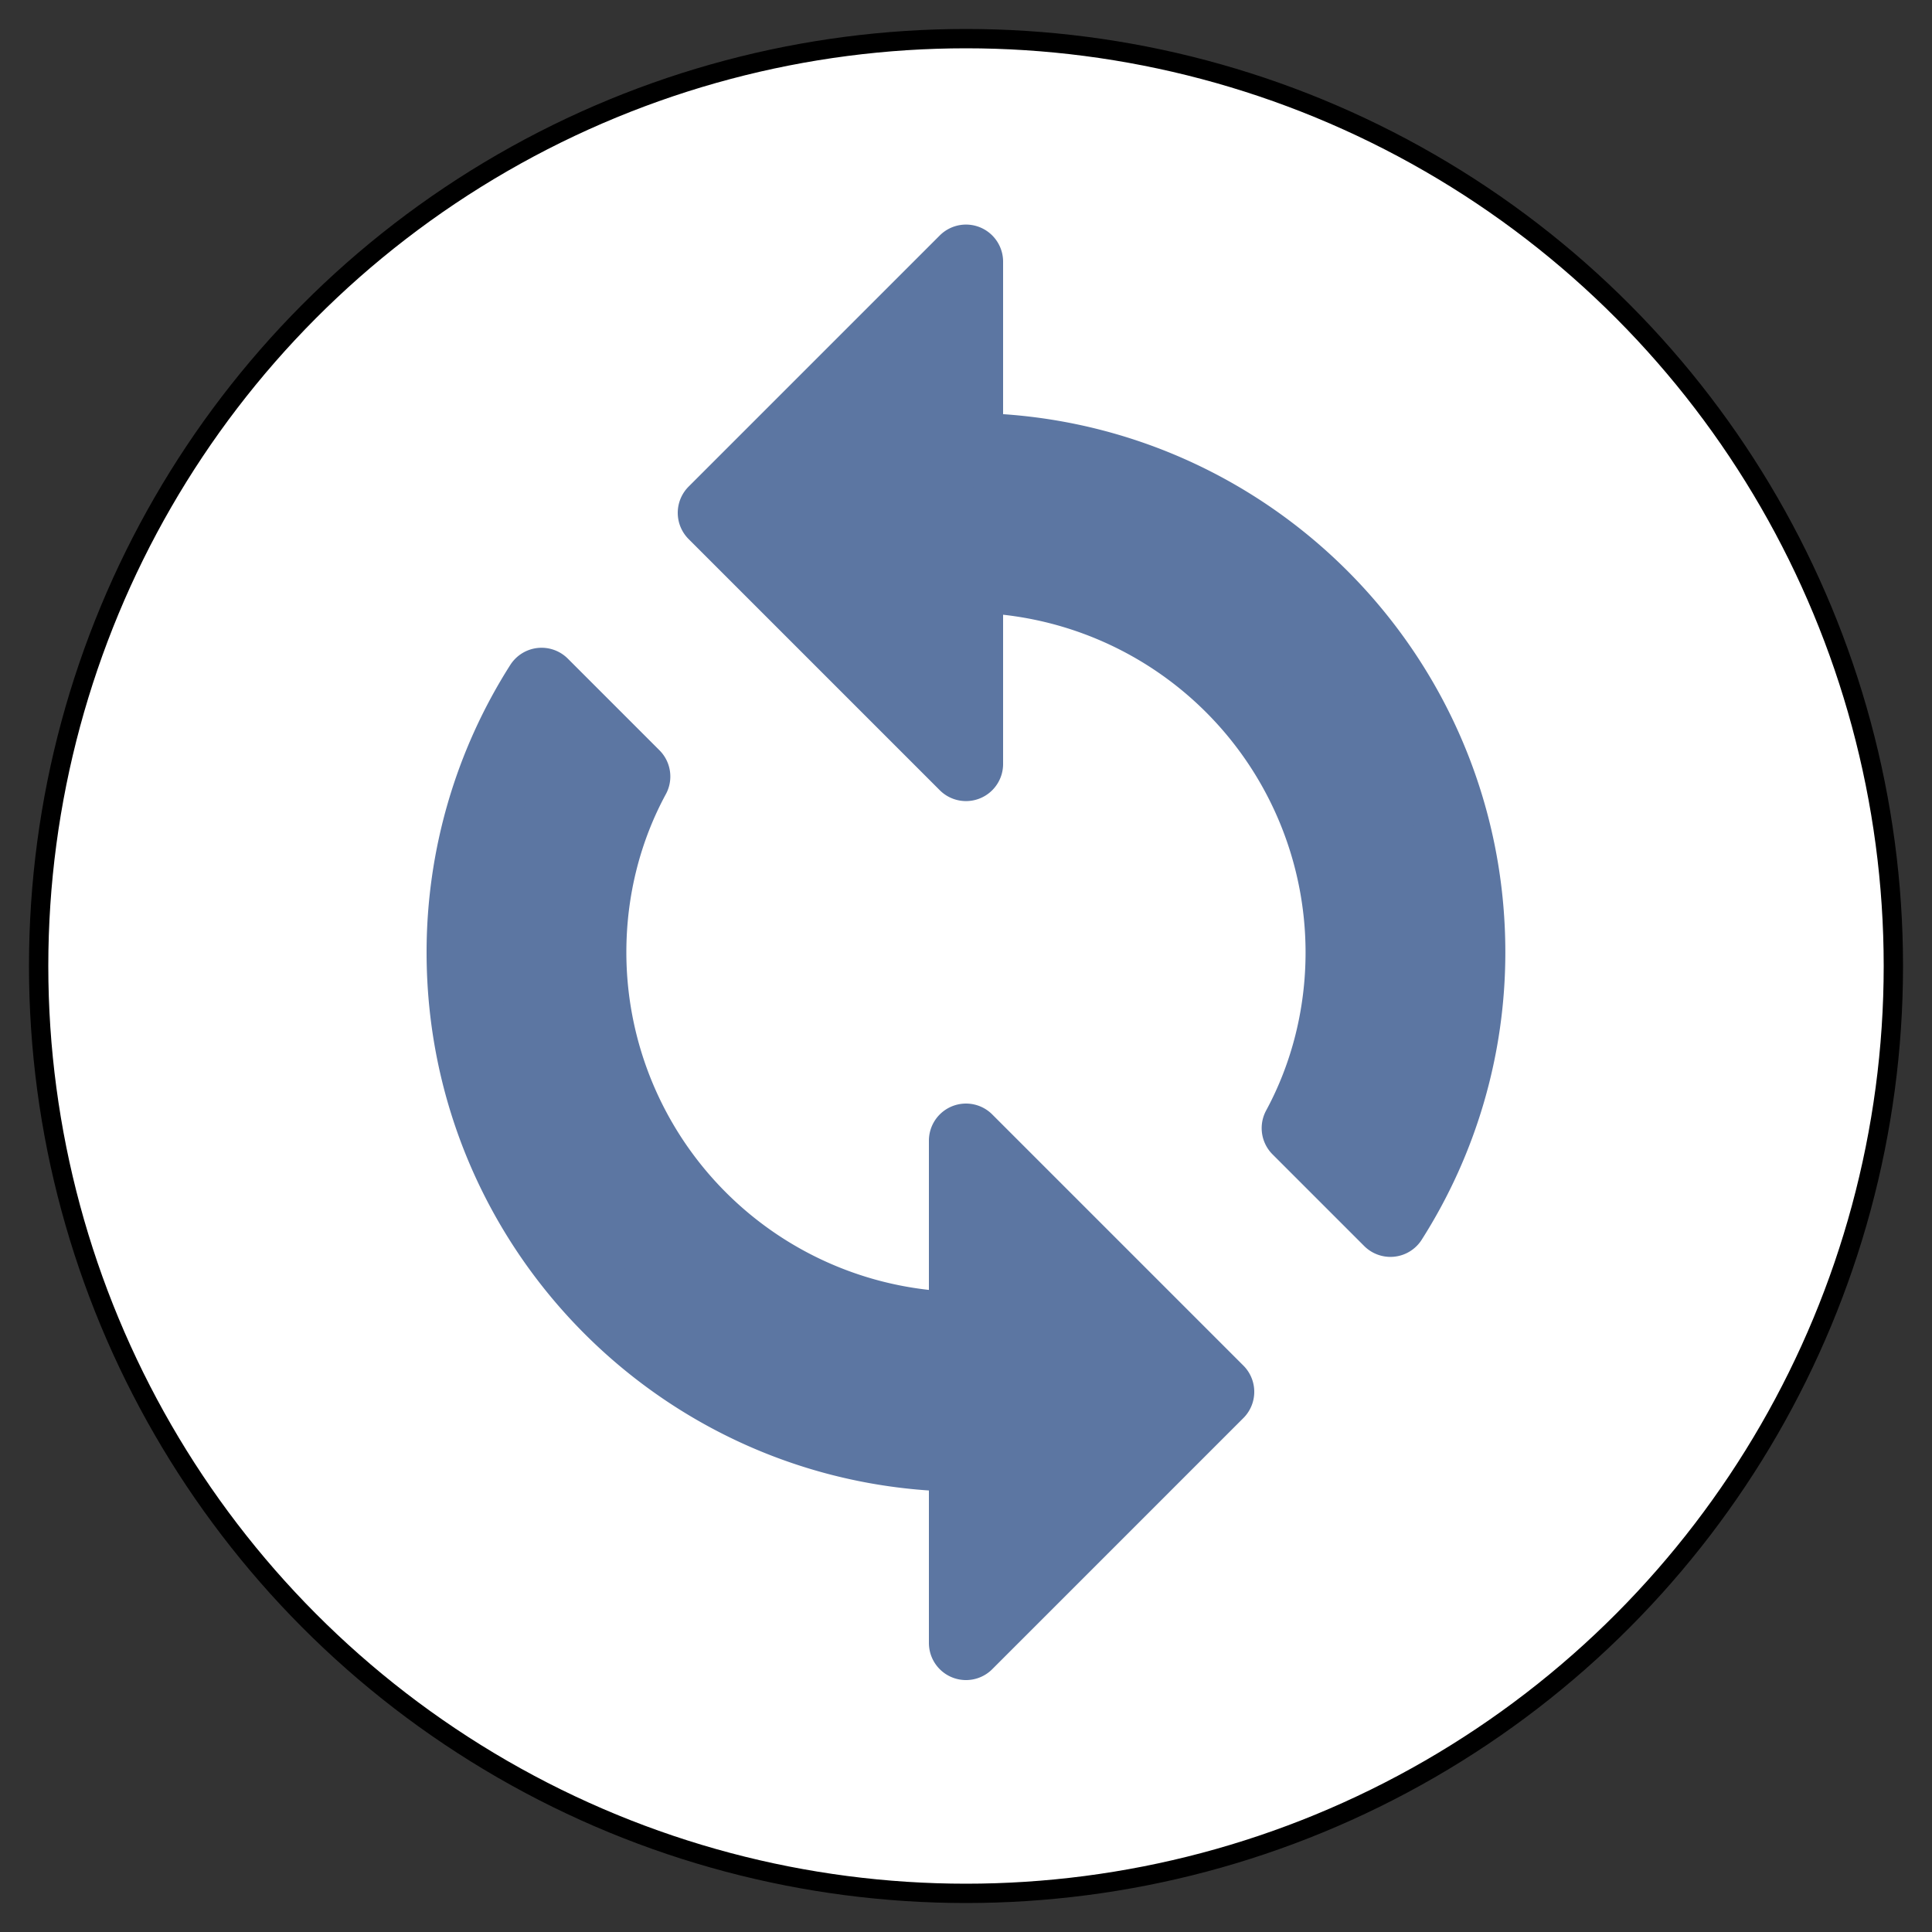 <svg xmlns="http://www.w3.org/2000/svg" viewBox="-462.09 -3853.122 25 25" width="25" height="25"><rect x="-462.09" y="-3853.122" width="25" height="25" fill="#333333" stroke="none"/><g fill="none"><circle cx="-449.59" cy="-3840.622" r="12" fill="#fff"/><circle cx="-449.59" cy="-3840.622" r="12" stroke="#000" stroke-linecap="round" stroke-linejoin="round" stroke-width=".25"/><path d="M-449.59-3847.298v-2.438l-3.25 3.25 3.25 3.25v-2.438a4.878 4.878 0 0 1 4.874 4.875c0 .82-.203 1.6-.568 2.275l1.186 1.186a6.442 6.442 0 0 0 1.007-3.461c0-3.591-2.908-6.5-6.5-6.5Zm0 11.374a4.878 4.878 0 0 1-4.875-4.875c0-.82.203-1.6.569-2.275l-1.186-1.186a6.444 6.444 0 0 0-1.008 3.461c0 3.591 2.909 6.5 6.5 6.5v2.437l3.25-3.25-3.25-3.25v2.438Z" fill="#5c76a2"/><path d="M-449.59-3847.298v-2.438l-3.25 3.25 3.25 3.25v-2.438a4.878 4.878 0 0 1 4.874 4.875c0 .82-.203 1.6-.568 2.275l1.186 1.186a6.442 6.442 0 0 0 1.007-3.461c0-3.591-2.908-6.5-6.5-6.5Zm0 11.374a4.878 4.878 0 0 1-4.875-4.875c0-.82.203-1.6.569-2.275l-1.186-1.186a6.444 6.444 0 0 0-1.008 3.461c0 3.591 2.909 6.5 6.5 6.5v2.437l3.25-3.25-3.25-3.25v2.438Z" stroke="#5c76a2" stroke-linecap="round" stroke-linejoin="round" stroke-width=".96"/></g></svg>